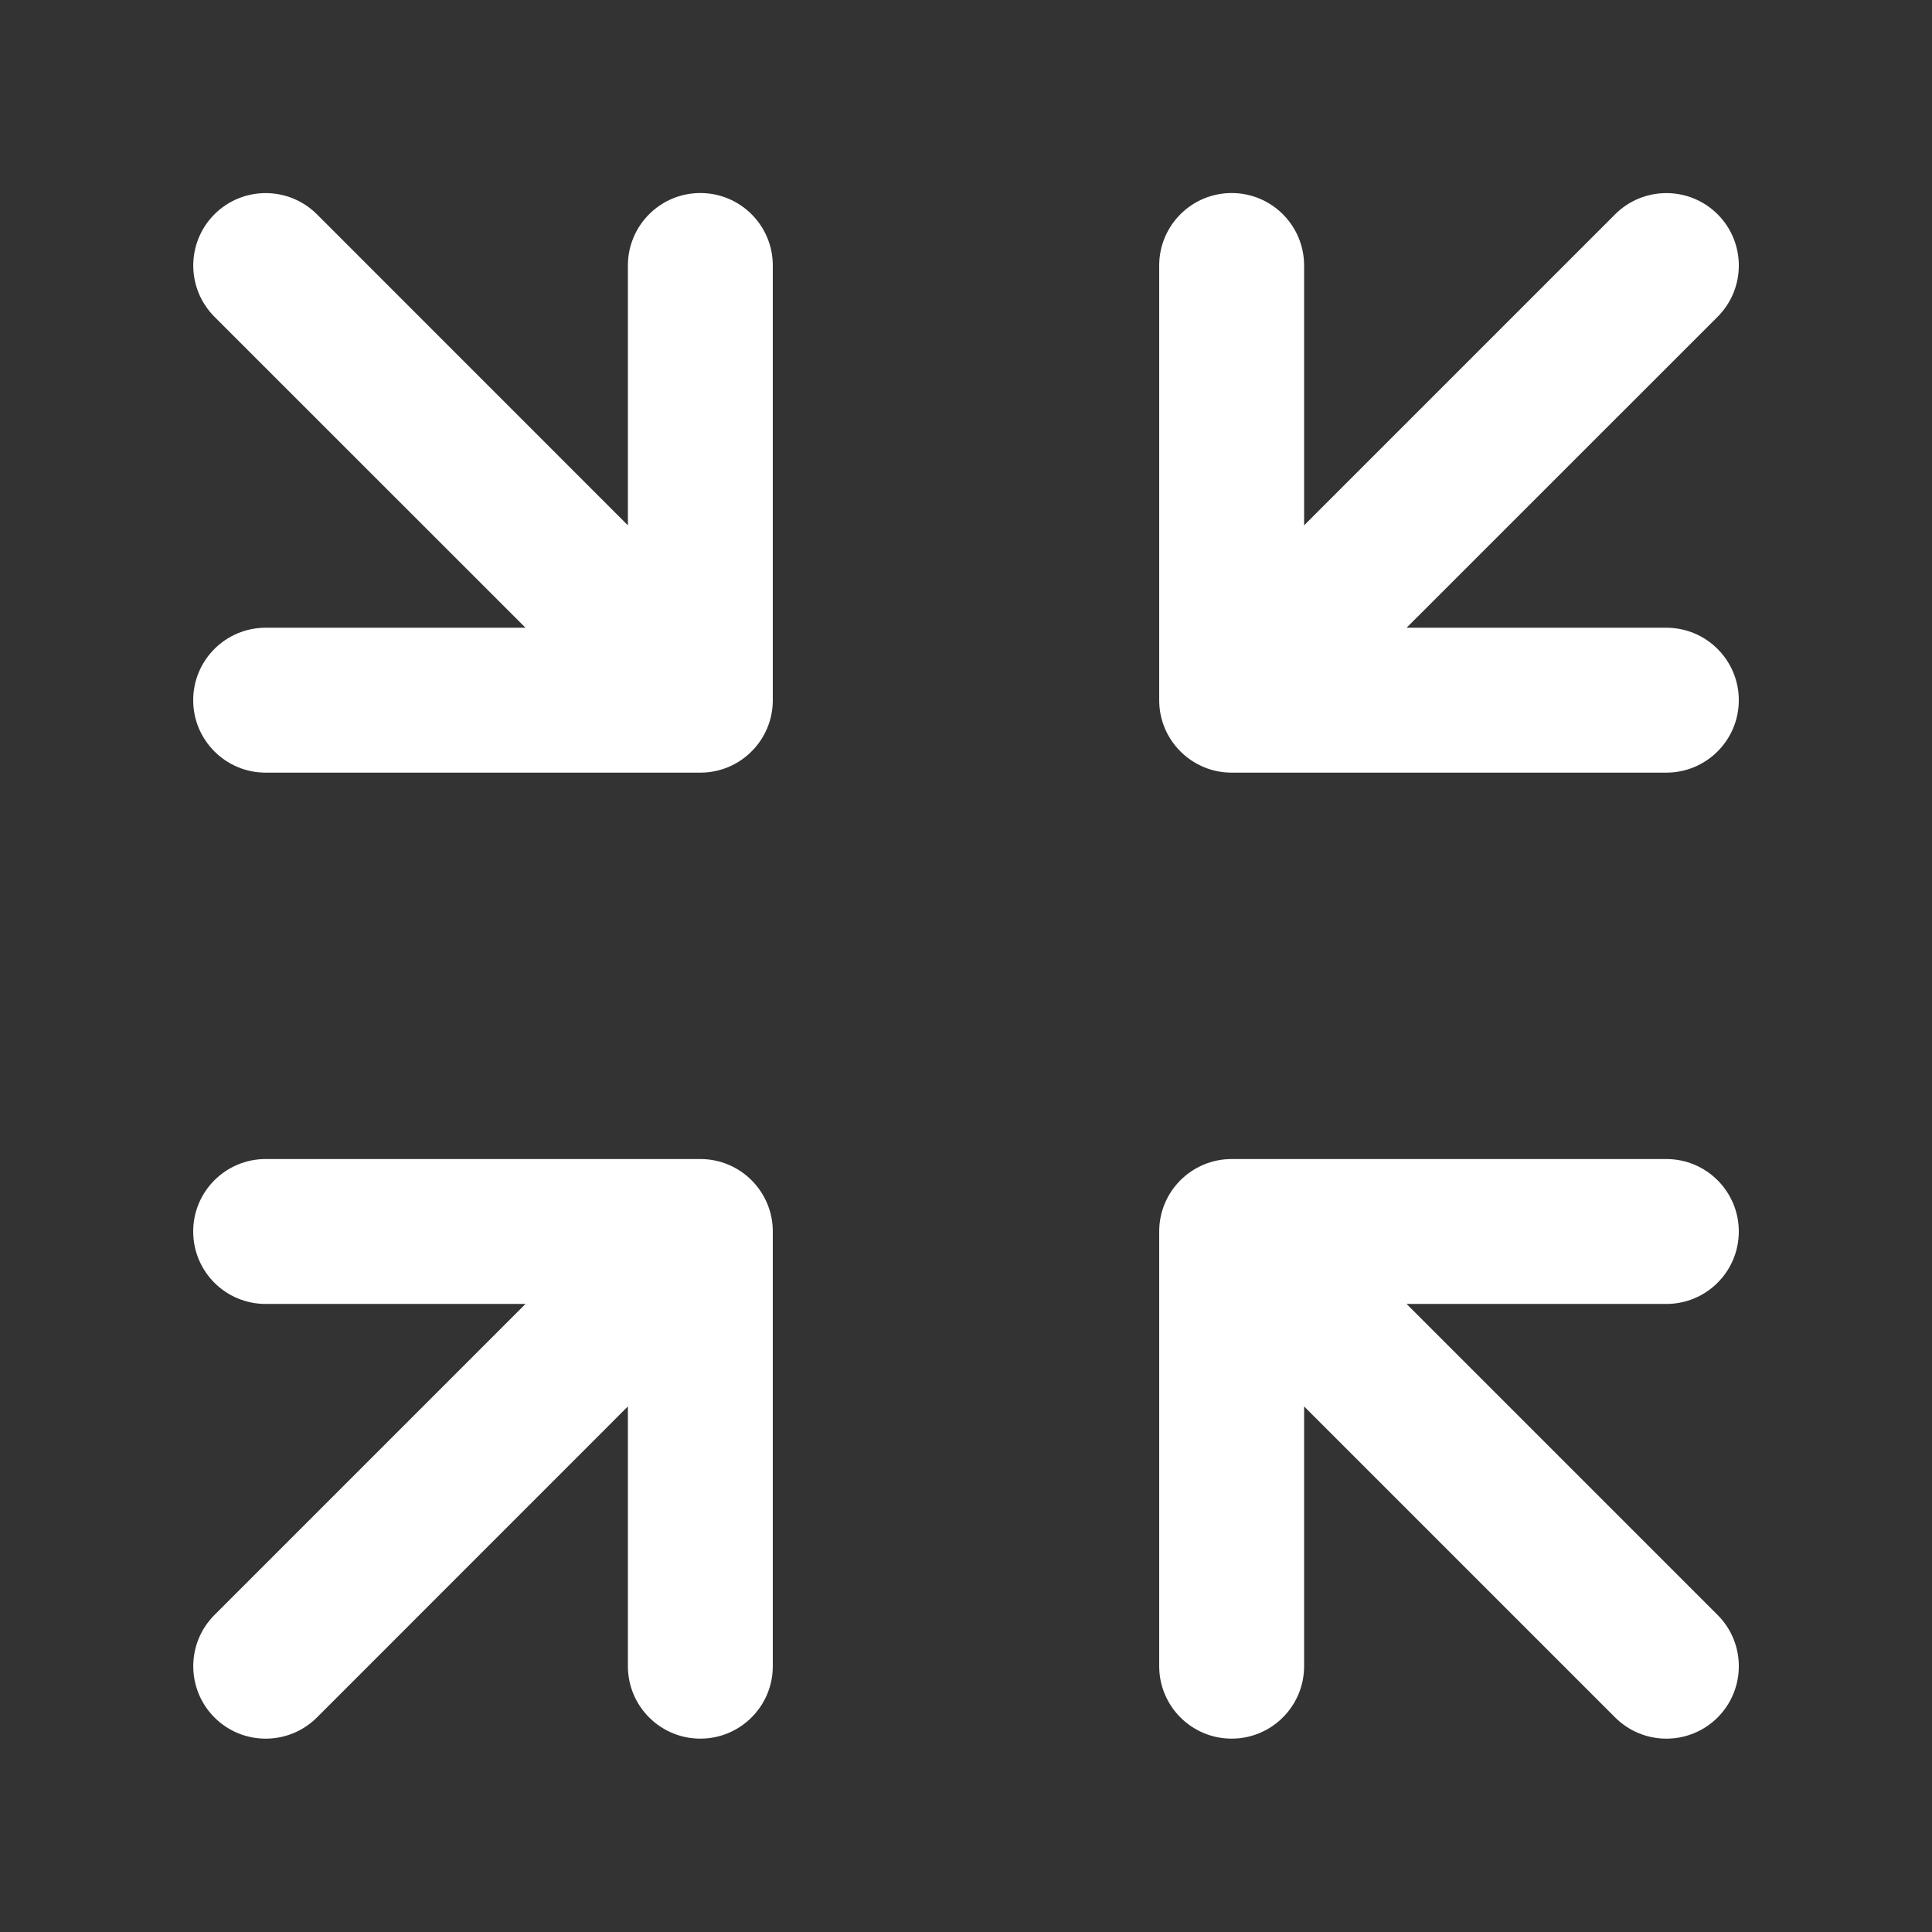 <svg width="24" height="24" viewBox="0 0 24 24" fill="none" xmlns="http://www.w3.org/2000/svg">
<rect x="0" y="0" width="24" height="24" fill="#333333" stroke="none"/>
<path d="M3.937 2.662C3.585 2.311 3.015 2.311 2.664 2.662C2.313 3.014 2.313 3.583 2.664 3.935L6.528 7.798H3.3C2.803 7.798 2.4 8.201 2.4 8.698C2.4 9.195 2.803 9.598 3.3 9.598H8.7C9.197 9.598 9.6 9.195 9.6 8.698V3.298C9.6 2.801 9.197 2.398 8.7 2.398C8.203 2.398 7.8 2.801 7.8 3.298V6.526L3.937 2.662Z" fill="white"/>
<path d="M16.2 3.298C16.2 2.801 15.797 2.398 15.3 2.398C14.803 2.398 14.4 2.801 14.4 3.298V8.698C14.4 9.195 14.803 9.598 15.3 9.598H20.7C21.197 9.598 21.6 9.195 21.6 8.698C21.6 8.201 21.197 7.798 20.7 7.798H17.473L21.337 3.935C21.688 3.583 21.688 3.014 21.337 2.662C20.985 2.311 20.416 2.311 20.064 2.662L16.2 6.526V3.298Z" fill="white"/>
<path d="M3.937 21.335L7.8 17.471V20.698C7.8 21.195 8.203 21.598 8.7 21.598C9.197 21.598 9.6 21.195 9.6 20.698V15.298C9.6 14.801 9.197 14.398 8.7 14.398H3.3C2.803 14.398 2.4 14.801 2.4 15.298C2.4 15.796 2.803 16.198 3.3 16.198H6.528L2.664 20.062C2.313 20.413 2.313 20.983 2.664 21.335C3.015 21.686 3.585 21.686 3.937 21.335Z" fill="white"/>
<path d="M16.2 17.471L20.064 21.335C20.416 21.686 20.985 21.686 21.337 21.335C21.688 20.983 21.688 20.413 21.337 20.062L17.473 16.198H20.7C21.197 16.198 21.6 15.796 21.6 15.298C21.6 14.801 21.197 14.398 20.7 14.398H15.3C14.803 14.398 14.4 14.801 14.4 15.298V20.698C14.4 21.195 14.803 21.598 15.3 21.598C15.797 21.598 16.2 21.195 16.2 20.698V17.471Z" fill="white"/>
</svg>
